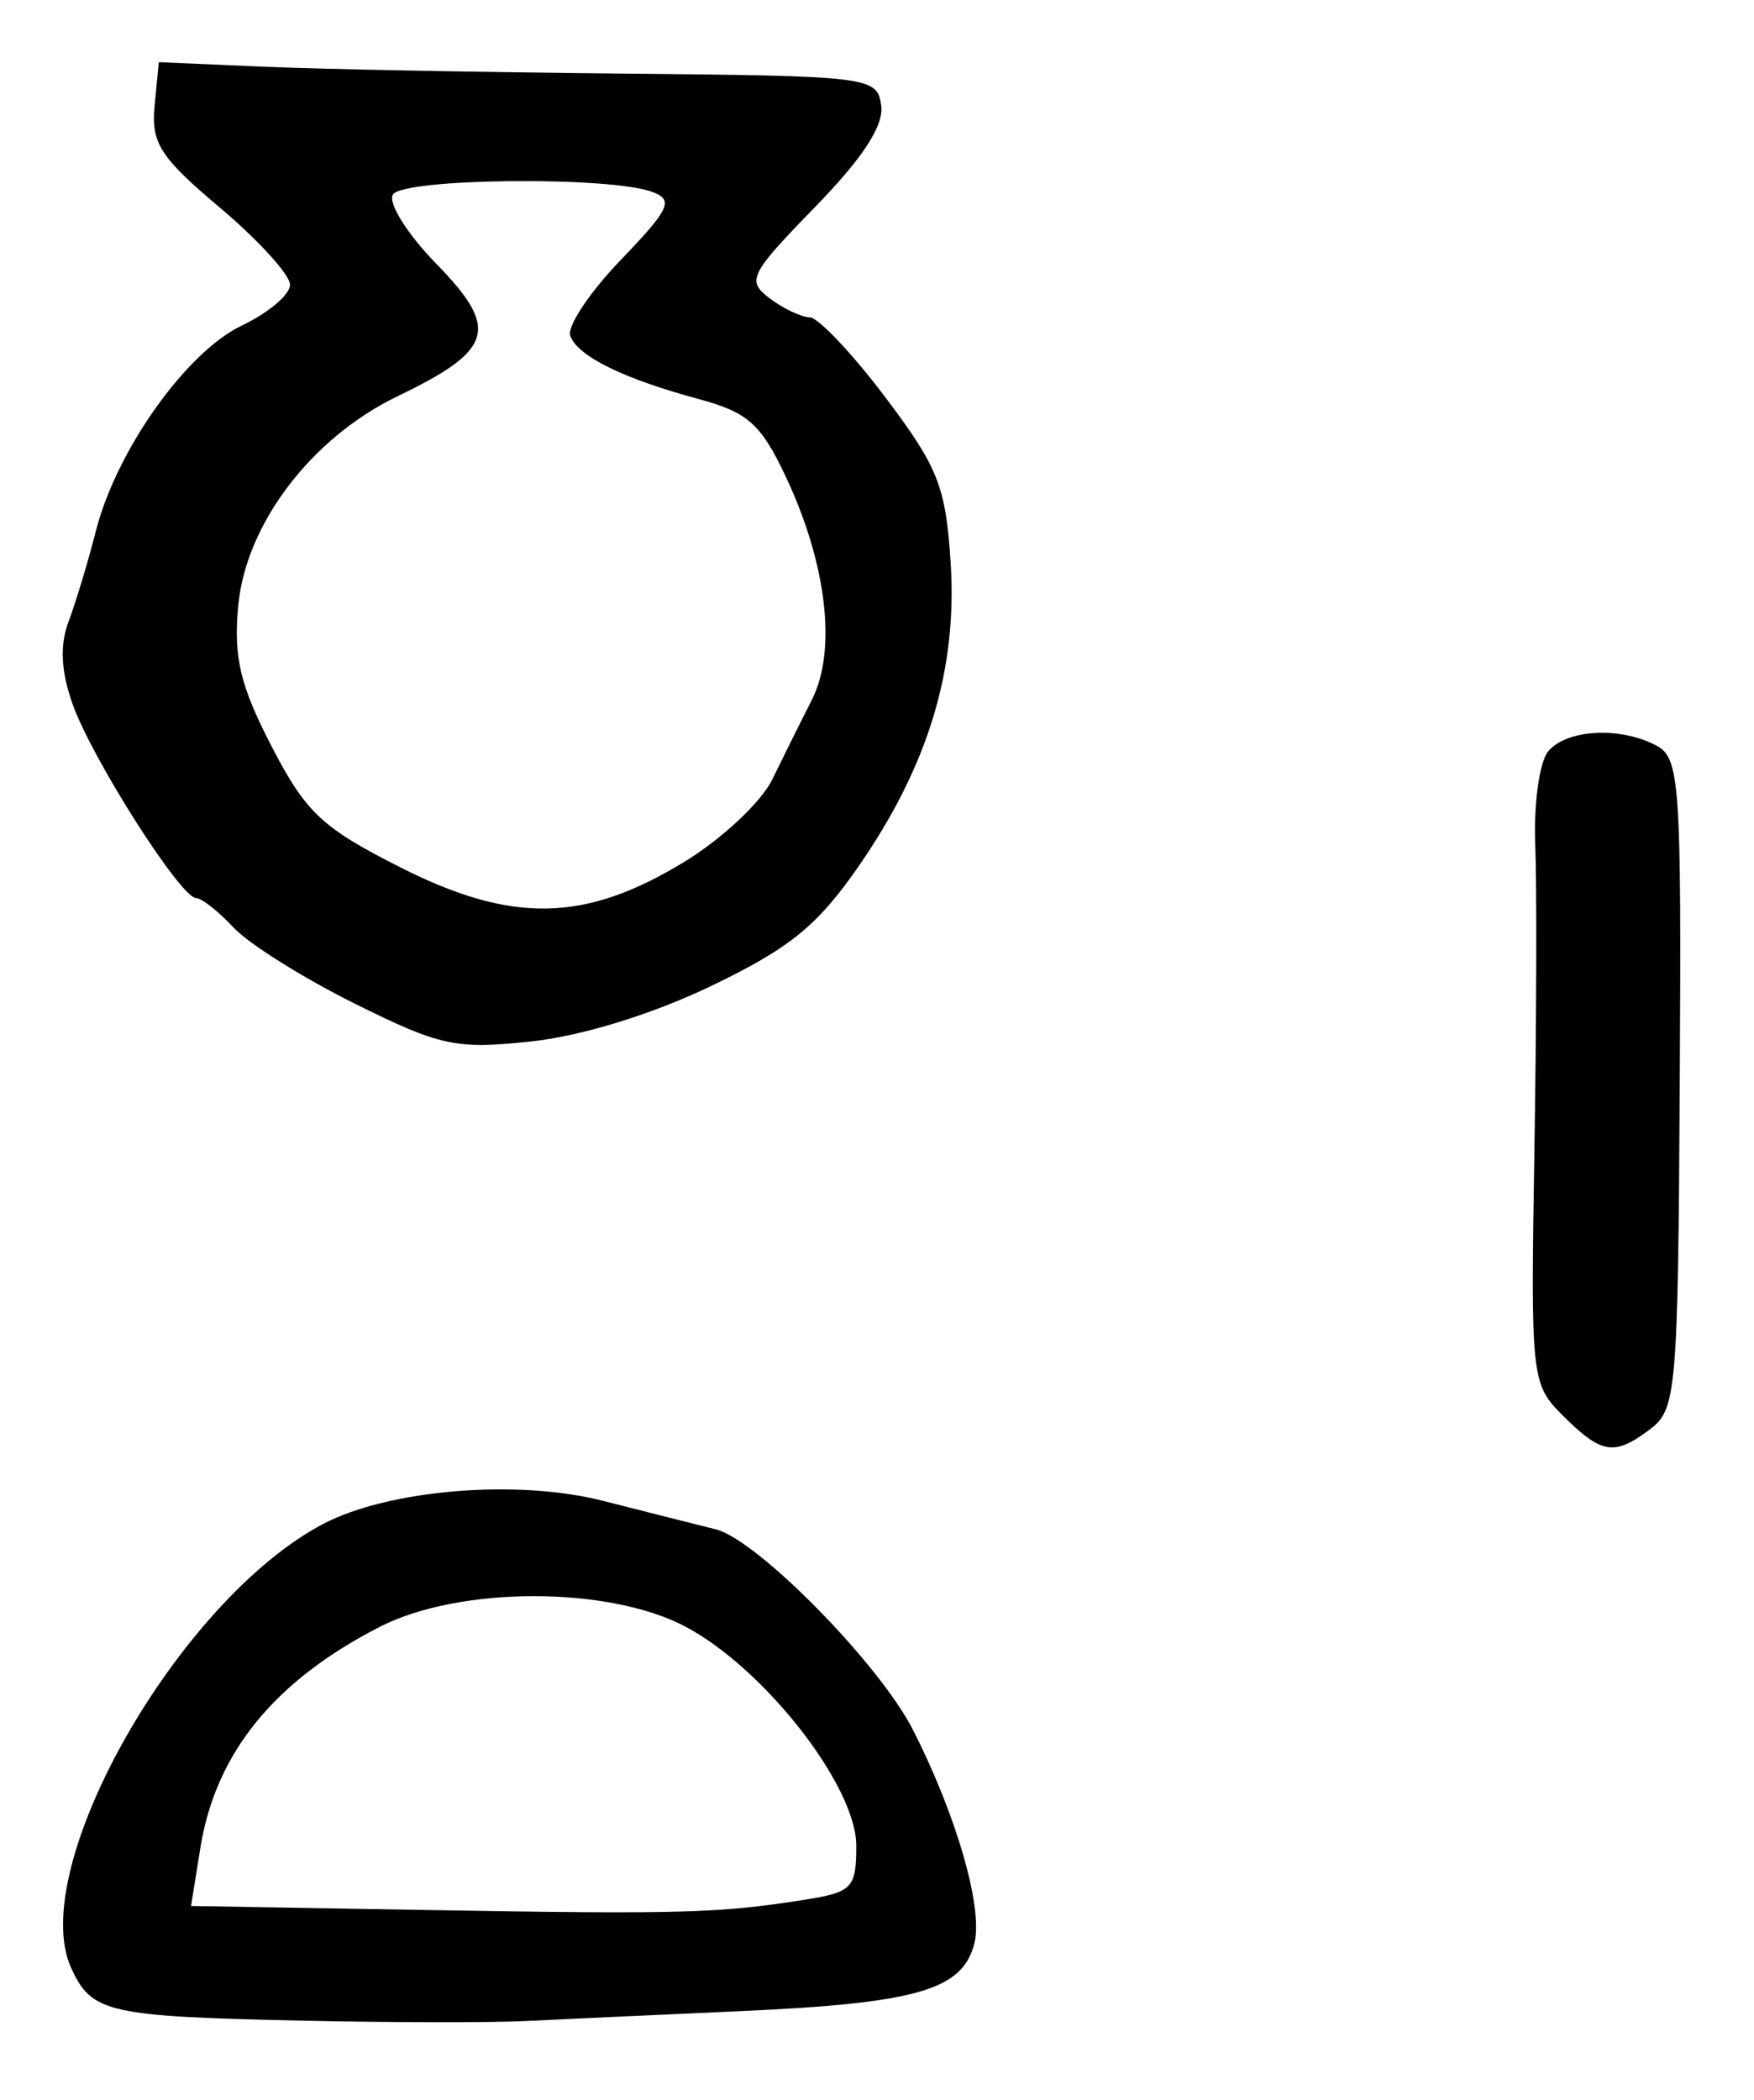 <?xml version="1.0" encoding="UTF-8" standalone="no"?>
<!-- Created with Inkscape (http://www.inkscape.org/) -->

<svg
   version="1.1"
   id="svg165"
   width="169.333"
   height="202.667"
   viewBox="0 0 169.333 202.667"
   xmlns="http://www.w3.org/2000/svg"
   xmlns:svg="http://www.w3.org/2000/svg">
  <defs
     id="defs169" />
  <g
     id="g171">
    <path
       style="fill:#000000;stroke-width:1.333"
       d="M 29.333,195.005 C 10.393,194.6 8.846,194.25 6.874,189.922 2.497,180.317 17.21,154.406 31.211,147.061 c 6.325,-3.318 18.711,-4.338 27.005,-2.224 4.281,1.091 9.178,2.328 10.882,2.748 3.998,0.986 15.773,12.949 19.031,19.335 4.217,8.266 6.794,17.211 5.94,20.617 -1.131,4.507 -5.53,5.781 -22.601,6.546 -8.141,0.365 -17.501,0.796 -20.801,0.957 -3.3,0.162 -12.9,0.146 -21.333,-0.034 z m 48.333,-11.67 c 4.617,-0.729 5,-1.129 5,-5.222 0,-5.742 -8.858,-17.096 -16.488,-21.135 -7.427,-3.931 -21.816,-3.923 -29.512,0.017 -10.18,5.211 -15.85,12.187 -17.317,21.306 l -0.907,5.635 23.112,0.393 c 24.135,0.41 27.877,0.307 36.112,-0.993 z m 73.216,-46.724 c -3.054,-3.044 -3.11,-3.566 -2.75,-25.526 0.202,-12.33 0.239,-25.638 0.083,-29.573 -0.157,-3.935 0.404,-7.985 1.247,-9 1.778,-2.143 6.98,-2.417 10.466,-0.551 2.24,1.199 2.406,3.621 2.238,32.615 -0.171,29.616 -0.326,31.43 -2.84,33.33 -3.475,2.626 -4.698,2.438 -8.443,-1.294 z M 34.271,96.865 c -4.984,-2.473 -10.258,-5.78 -11.719,-7.348 -1.461,-1.568 -3.092,-2.851 -3.625,-2.851 -1.475,0 -10.006,-13.382 -11.9,-18.667 -1.139,-3.177 -1.271,-5.731 -0.412,-8 0.693,-1.833 1.881,-5.769 2.639,-8.746 1.989,-7.807 8.737,-17.297 14.116,-19.849 2.547,-1.208 4.63,-2.975 4.63,-3.926 0,-0.951 -3.033,-4.286 -6.741,-7.412 -5.81,-4.899 -6.684,-6.262 -6.333,-9.875 l 0.407,-4.192 10,0.435 c 5.5,0.239 21.1,0.539 34.667,0.667 24.062,0.226 24.677,0.301 25.071,3.07 0.276,1.935 -1.757,5.057 -6.389,9.812 -6.308,6.477 -6.623,7.104 -4.405,8.787 1.314,0.996 3.067,1.831 3.895,1.854 0.829,0.023 4.11,3.49 7.291,7.704 5.114,6.773 5.846,8.628 6.315,15.995 0.655,10.293 -2.162,19.568 -8.901,29.296 -3.96,5.718 -6.636,7.888 -14.212,11.528 -5.675,2.726 -12.469,4.823 -17.333,5.349 -7.308,0.79 -8.784,0.476 -17.063,-3.632 z M 66.173,83.104 c 3.571,-2.192 7.343,-5.737 8.382,-7.878 1.039,-2.141 2.762,-5.608 3.828,-7.705 2.412,-4.742 1.443,-13.082 -2.492,-21.454 -2.411,-5.13 -3.678,-6.271 -8.367,-7.536 -7.322,-1.976 -11.709,-4.125 -12.469,-6.107 -0.342,-0.89 1.842,-4.183 4.853,-7.316 4.77,-4.964 5.165,-5.812 3.068,-6.587 -4.142,-1.532 -24.066,-1.328 -25.046,0.256 -0.498,0.805 1.401,3.825 4.22,6.712 6.101,6.248 5.501,8.288 -3.746,12.739 -8.331,4.01 -14.66,12.319 -15.405,20.226 -0.467,4.962 0.178,7.689 3.207,13.546 3.321,6.422 4.869,7.877 12.459,11.711 10.817,5.463 17.869,5.308 27.507,-0.607 z"
       id="path491" />
  </g>
</svg>
